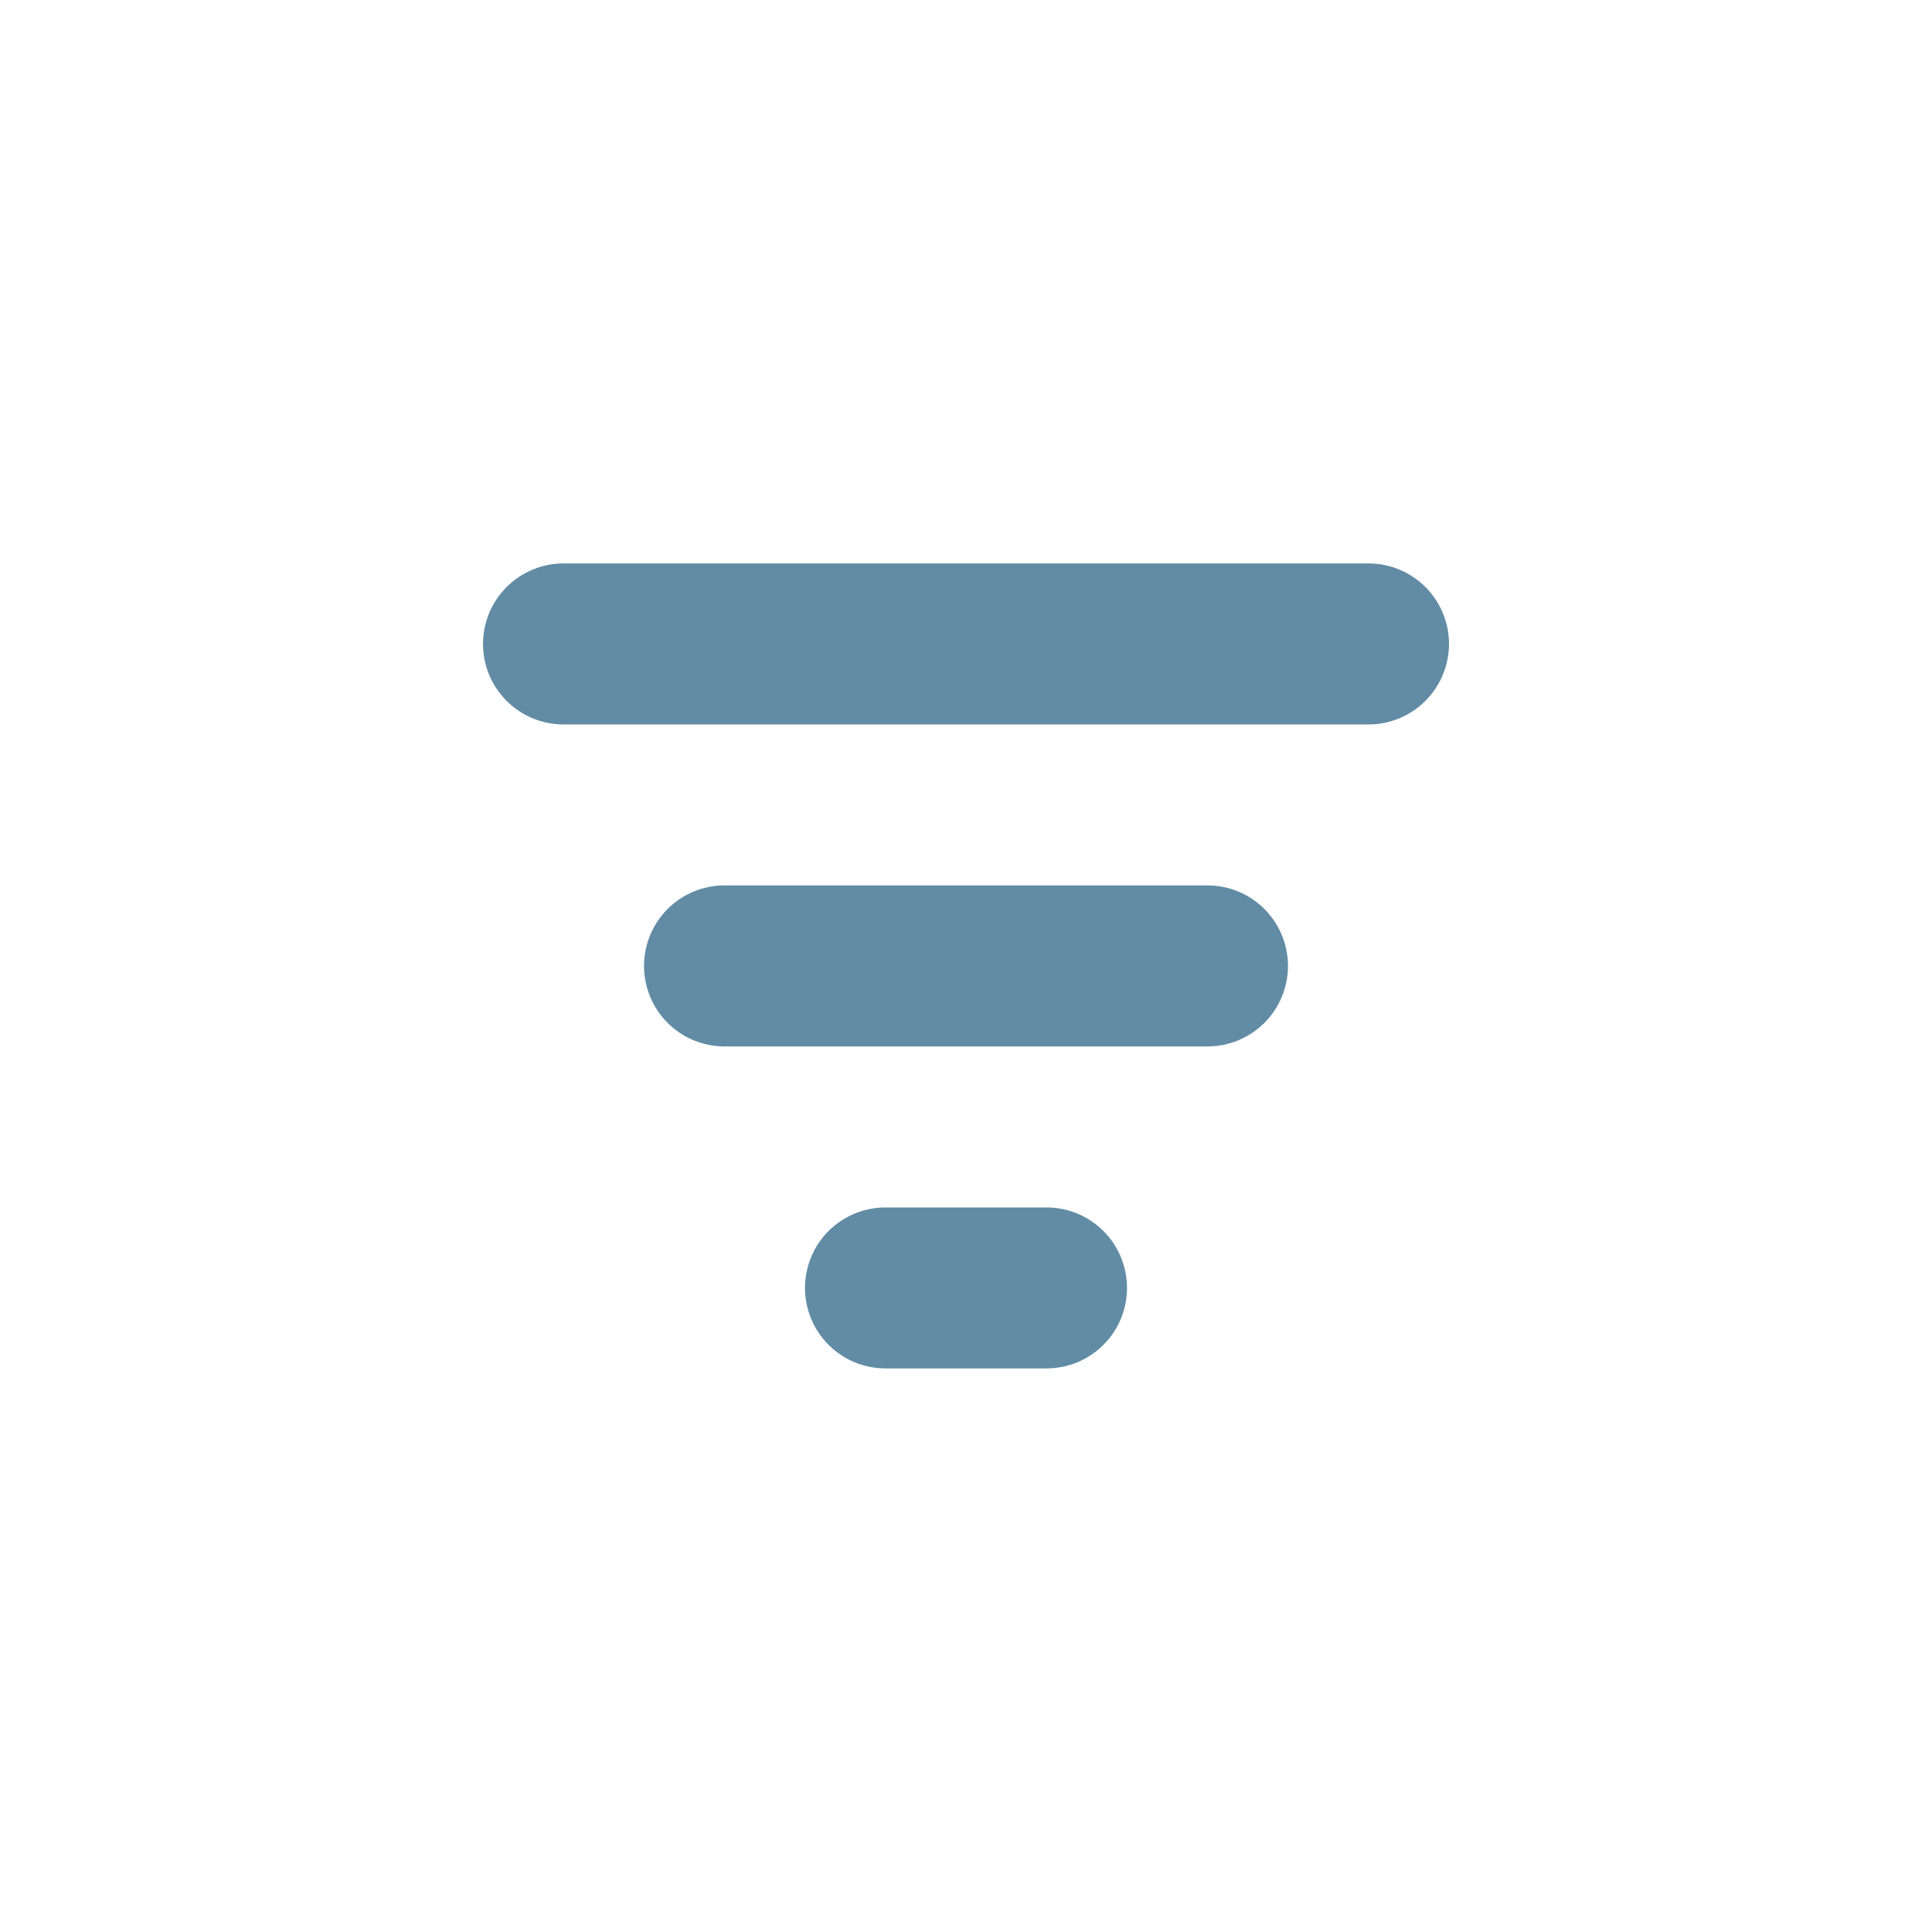 <svg width="38" height="38" viewBox="0 0 38 38" fill="none" xmlns="http://www.w3.org/2000/svg">
<path d="M9.5 12.665C9.5 12.245 9.667 11.843 9.964 11.546C10.261 11.249 10.663 11.082 11.083 11.082H26.917C27.337 11.082 27.739 11.249 28.036 11.546C28.333 11.843 28.5 12.245 28.5 12.665C28.5 13.085 28.333 13.488 28.036 13.785C27.739 14.082 27.337 14.249 26.917 14.249H11.083C10.663 14.249 10.261 14.082 9.964 13.785C9.667 13.488 9.5 13.085 9.5 12.665ZM12.667 18.999C12.667 18.579 12.834 18.176 13.13 17.879C13.427 17.582 13.83 17.415 14.25 17.415H23.75C24.17 17.415 24.573 17.582 24.87 17.879C25.166 18.176 25.333 18.579 25.333 18.999C25.333 19.419 25.166 19.821 24.87 20.118C24.573 20.415 24.17 20.582 23.75 20.582H14.25C13.83 20.582 13.427 20.415 13.13 20.118C12.834 19.821 12.667 19.419 12.667 18.999ZM17.417 23.749C16.997 23.749 16.594 23.916 16.297 24.212C16 24.509 15.833 24.912 15.833 25.332C15.833 25.752 16 26.155 16.297 26.452C16.594 26.749 16.997 26.915 17.417 26.915H20.583C21.003 26.915 21.406 26.749 21.703 26.452C22 26.155 22.167 25.752 22.167 25.332C22.167 24.912 22 24.509 21.703 24.212C21.406 23.916 21.003 23.749 20.583 23.749H17.417Z" fill="#628CA5"/>
</svg>

